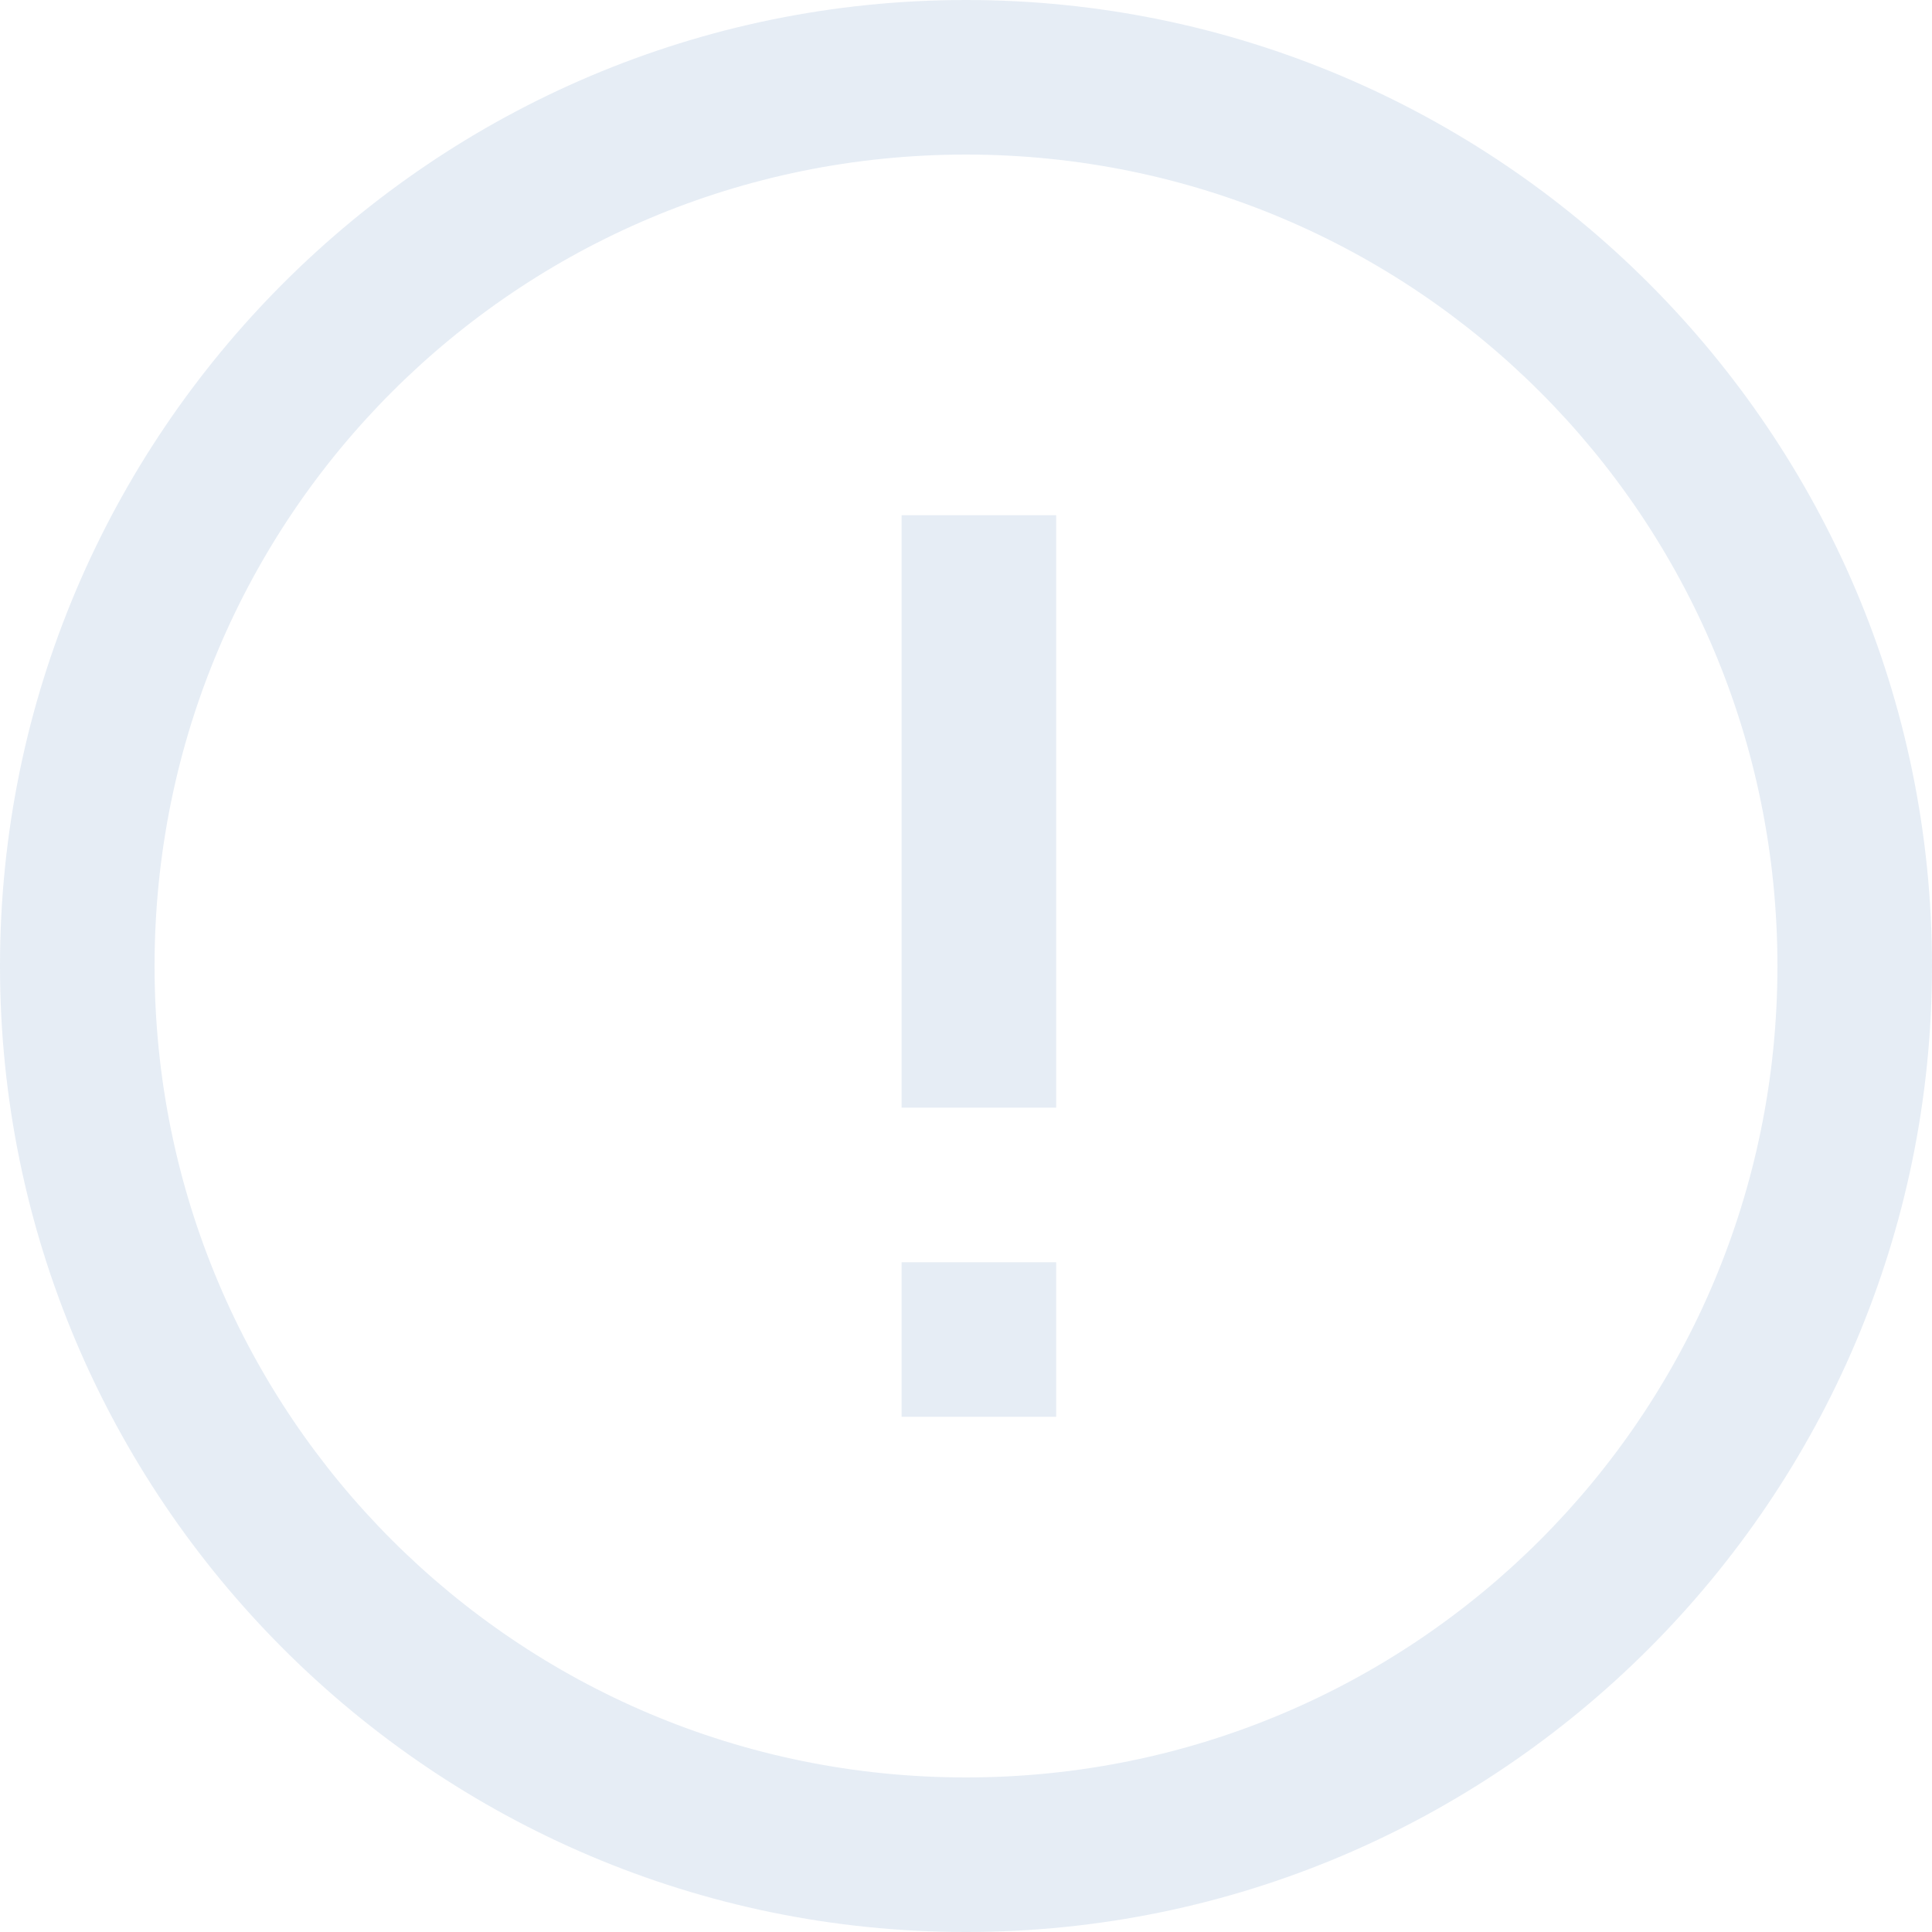 <svg xmlns="http://www.w3.org/2000/svg" width="100" height="100" viewBox="0 0 100 100">
    <path fill="#004A97" fill-rule="nonzero" d="M50 0C22.43 0 0 22.43 0 50s22.43 50 50 50 50-22.43 50-50S77.57 0 50 0zm0 8c23.237 0 42 18.763 42 42S73.237 92 50 92 8 73.237 8 50 26.763 8 50 8zm-3.333 18.667v30.666h8V26.667h-8zm0 38.666v8h8v-8h-8z" opacity=".1"/>
</svg>
